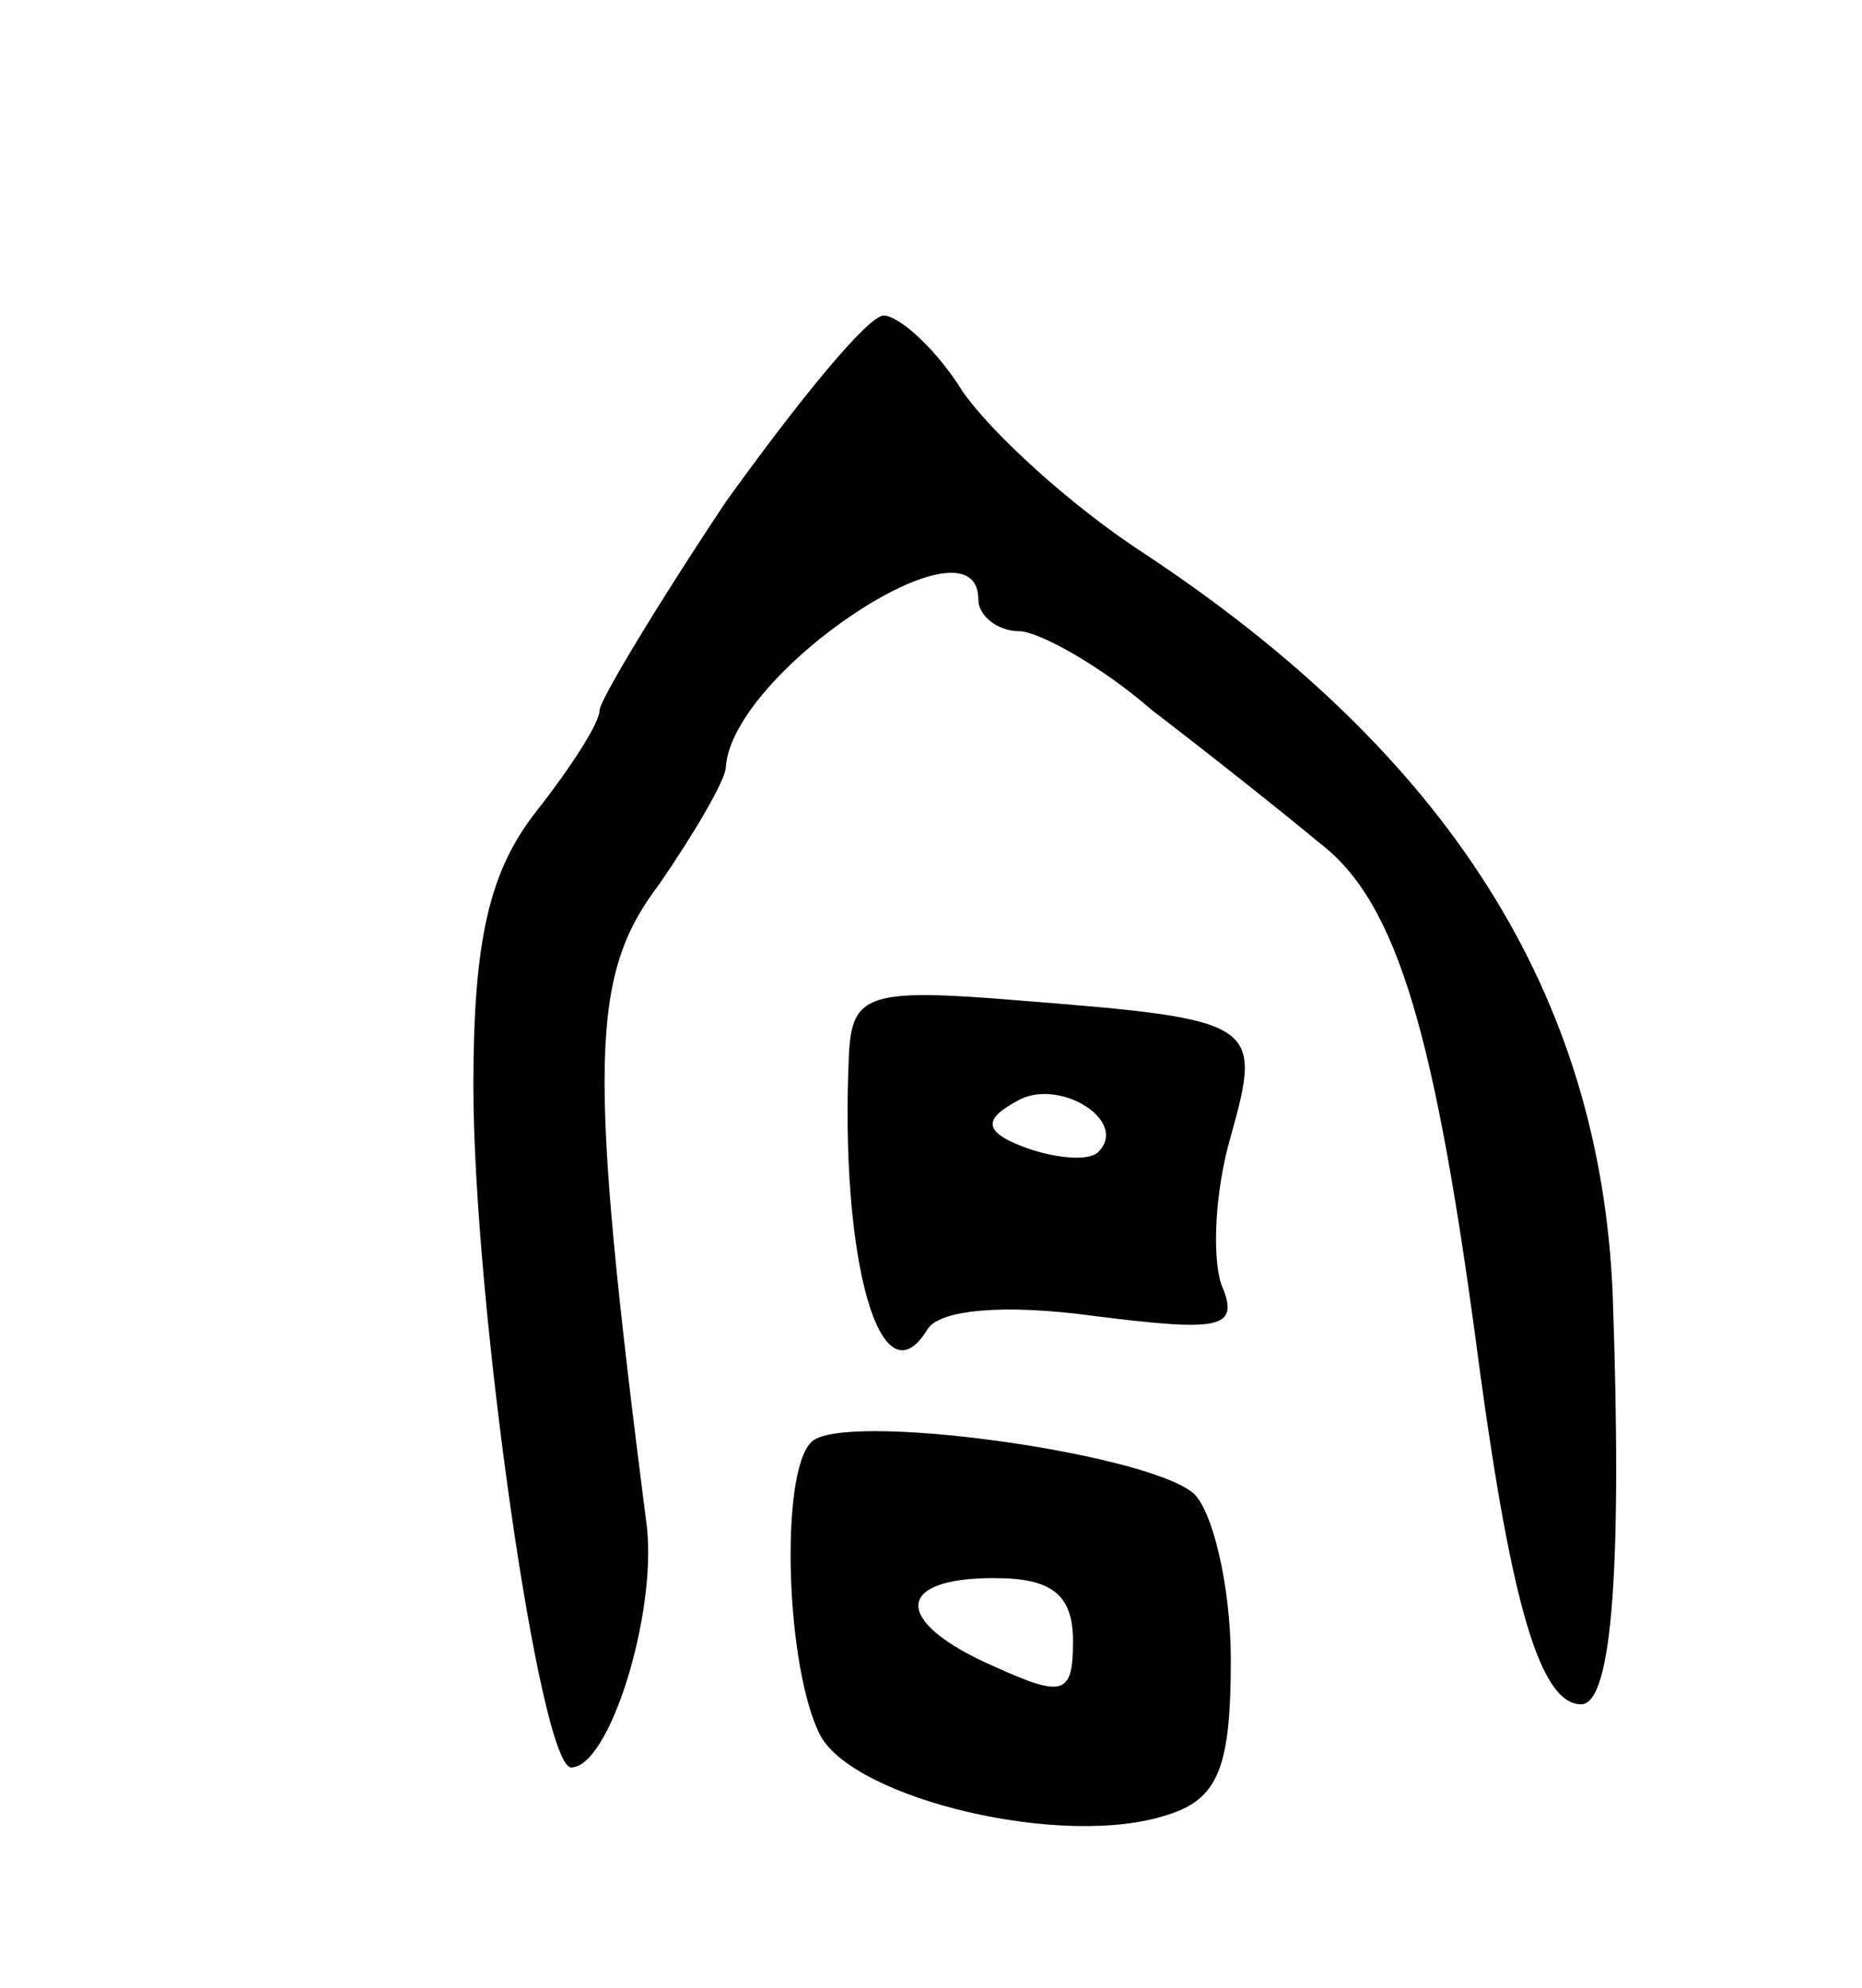 <svg version="1.0" xmlns="http://www.w3.org/2000/svg"
 width="59pt" height="63pt" viewBox="0 0 59 63"
 preserveAspectRatio="xMidYMid meet">
<g transform="translate(0,63) scale(0.1,-0.1)"
fill="#000000" stroke="none">
<path d="M230 471 c-22 -33 -40 -63 -40 -66 0 -4 -9 -18 -20 -32 -15 -19 -20
-41 -20 -87 0 -68 21 -216 31 -216 12 0 27 48 24 76 -19 148 -18 175 4 204 11
16 21 33 21 37 2 30 80 82 80 53 0 -5 6 -10 13 -10 6 0 26 -11 42 -25 17 -13
41 -32 53 -42 25 -19 37 -61 51 -168 10 -73 19 -105 32 -105 10 0 13 45 10
130 -4 95 -52 171 -149 235 -23 15 -48 38 -57 51 -8 13 -20 24 -25 24 -5 0
-27 -27 -50 -59z"/>
<path d="M269 296 c-3 -65 10 -112 25 -87 4 6 24 8 53 4 40 -5 46 -4 40 10 -3
9 -2 30 3 47 10 36 9 37 -67 43 -48 4 -53 2 -54 -17z m79 -31 c-3 -3 -13 -2
-22 1 -14 5 -15 9 -4 15 13 8 36 -6 26 -16z"/>
<path d="M257 173 c-10 -10 -8 -72 3 -93 11 -20 77 -36 110 -25 16 5 20 15 20
49 0 24 -6 48 -12 53 -16 13 -112 26 -121 16z m83 -63 c0 -17 -3 -18 -25 -8
-32 14 -32 28 0 28 18 0 25 -5 25 -20z"/>
</g>
</svg>
